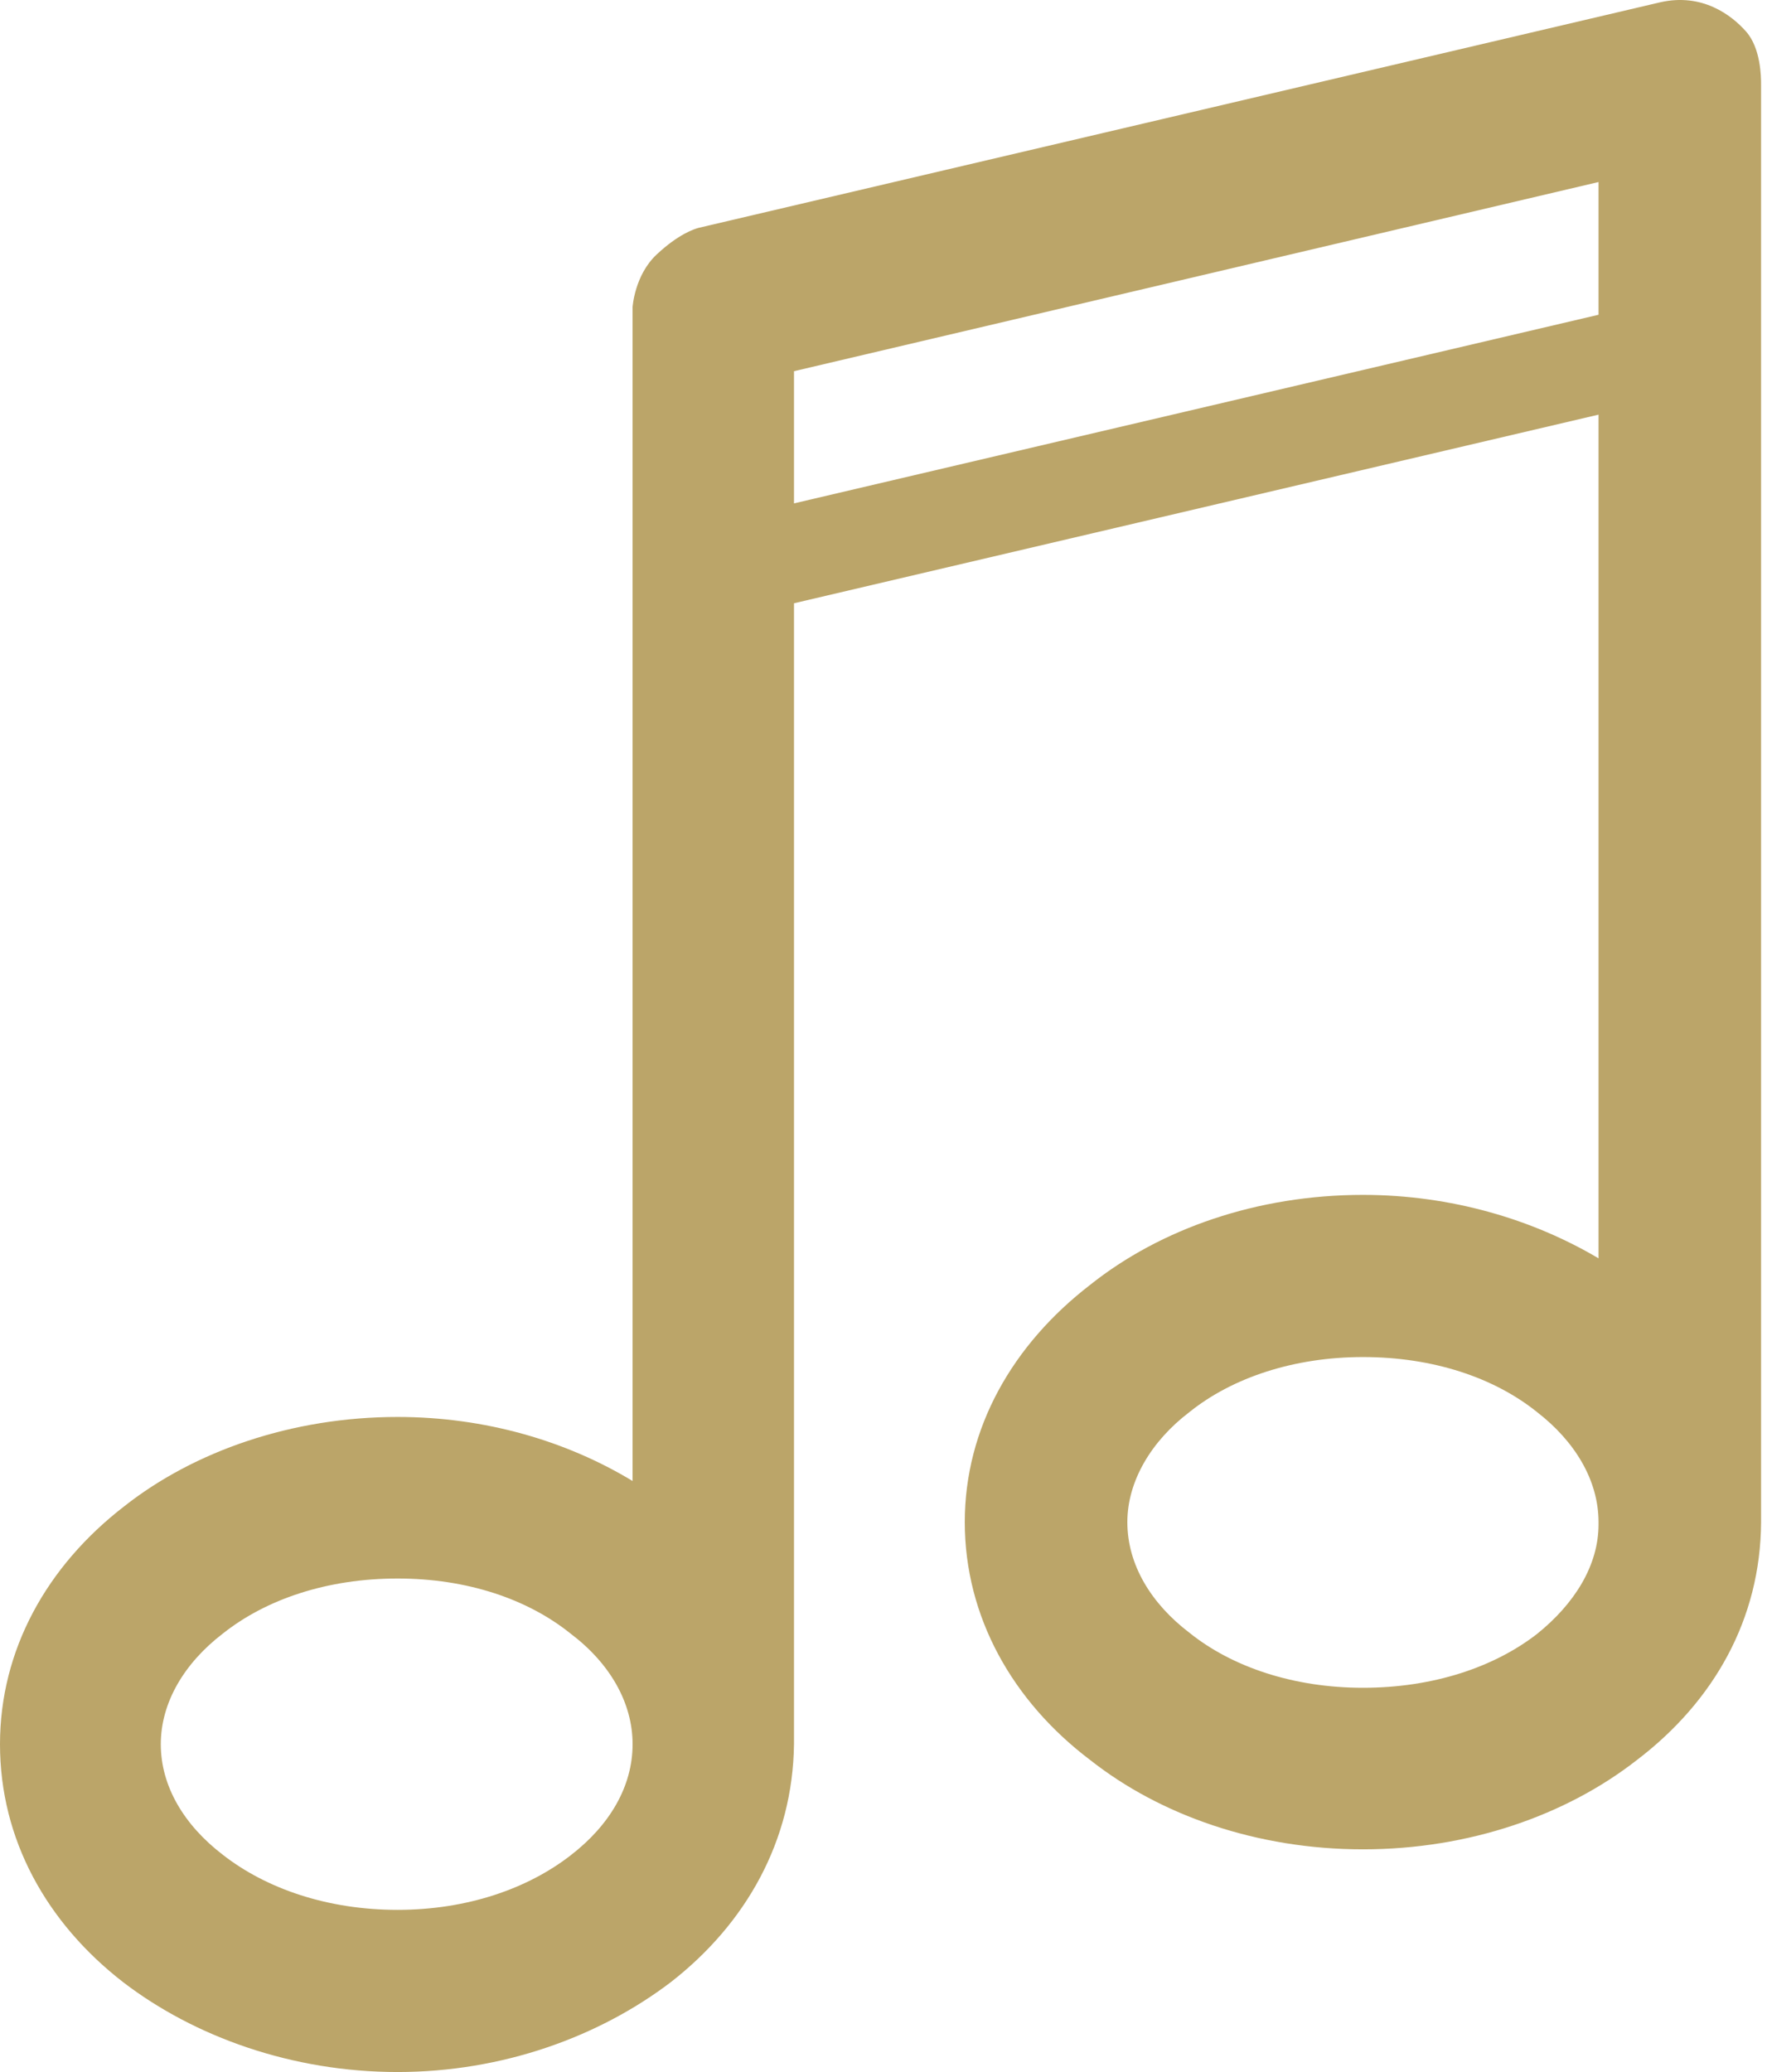 <svg xmlns="http://www.w3.org/2000/svg" width="29" height="34" viewBox="0 0 29 34">
  <path fill="#BBA569" fill-rule="evenodd" d="M43.369,45.268 C42.238,45.268 41.223,45.605 40.517,46.174 C39.898,46.646 39.502,47.302 39.502,47.977 C39.502,48.68 39.898,49.317 40.517,49.789 C41.223,50.358 42.238,50.695 43.369,50.695 C44.519,50.695 45.524,50.358 46.23,49.808 C46.839,49.317 47.235,48.69 47.235,48.015 L47.235,47.977 C47.235,47.282 46.839,46.646 46.23,46.174 C45.524,45.605 44.519,45.268 43.369,45.268 Z M27.525,48.902 C26.375,48.902 25.369,49.239 24.654,49.808 C24.026,50.29 23.639,50.936 23.639,51.621 C23.639,52.315 24.026,52.951 24.654,53.433 C25.369,53.992 26.375,54.339 27.525,54.339 C28.666,54.339 29.661,53.992 30.367,53.443 C31.005,52.951 31.382,52.315 31.382,51.621 C31.382,50.936 31.005,50.29 30.367,49.808 C29.661,49.239 28.666,48.902 27.525,48.902 Z M31.382,47.302 L31.382,28.04 C31.382,28.04 31.413,27.518 31.776,27.177 C32.139,26.837 32.397,26.758 32.465,26.739 L48.25,23.037 C48.937,22.882 49.417,23.246 49.657,23.518 C49.898,23.791 49.903,24.261 49.903,24.386 L49.903,47.977 C49.894,49.567 49.13,50.917 47.864,51.881 C46.704,52.787 45.109,53.346 43.369,53.346 C41.629,53.346 40.043,52.787 38.893,51.881 C37.617,50.917 36.834,49.529 36.834,47.977 C36.834,46.434 37.617,45.065 38.893,44.082 C40.043,43.166 41.629,42.607 43.369,42.607 C44.819,42.607 46.162,43.012 47.235,43.648 L47.235,29.804 L34.031,32.899 L34.031,51.621 C34.011,53.202 33.248,54.561 32.01,55.525 C30.831,56.422 29.246,57 27.525,57 C25.795,57 24.19,56.422 23.02,55.525 C21.764,54.551 21,53.182 21,51.621 C21,50.078 21.764,48.7 23.04,47.716 C24.19,46.81 25.795,46.251 27.525,46.251 C28.965,46.251 30.299,46.646 31.382,47.302 Z M34.031,31.26 L47.235,28.165 L47.235,25.987 L34.031,29.091 L34.031,31.26 Z" transform="translate(-21 -23)"/>
</svg>
